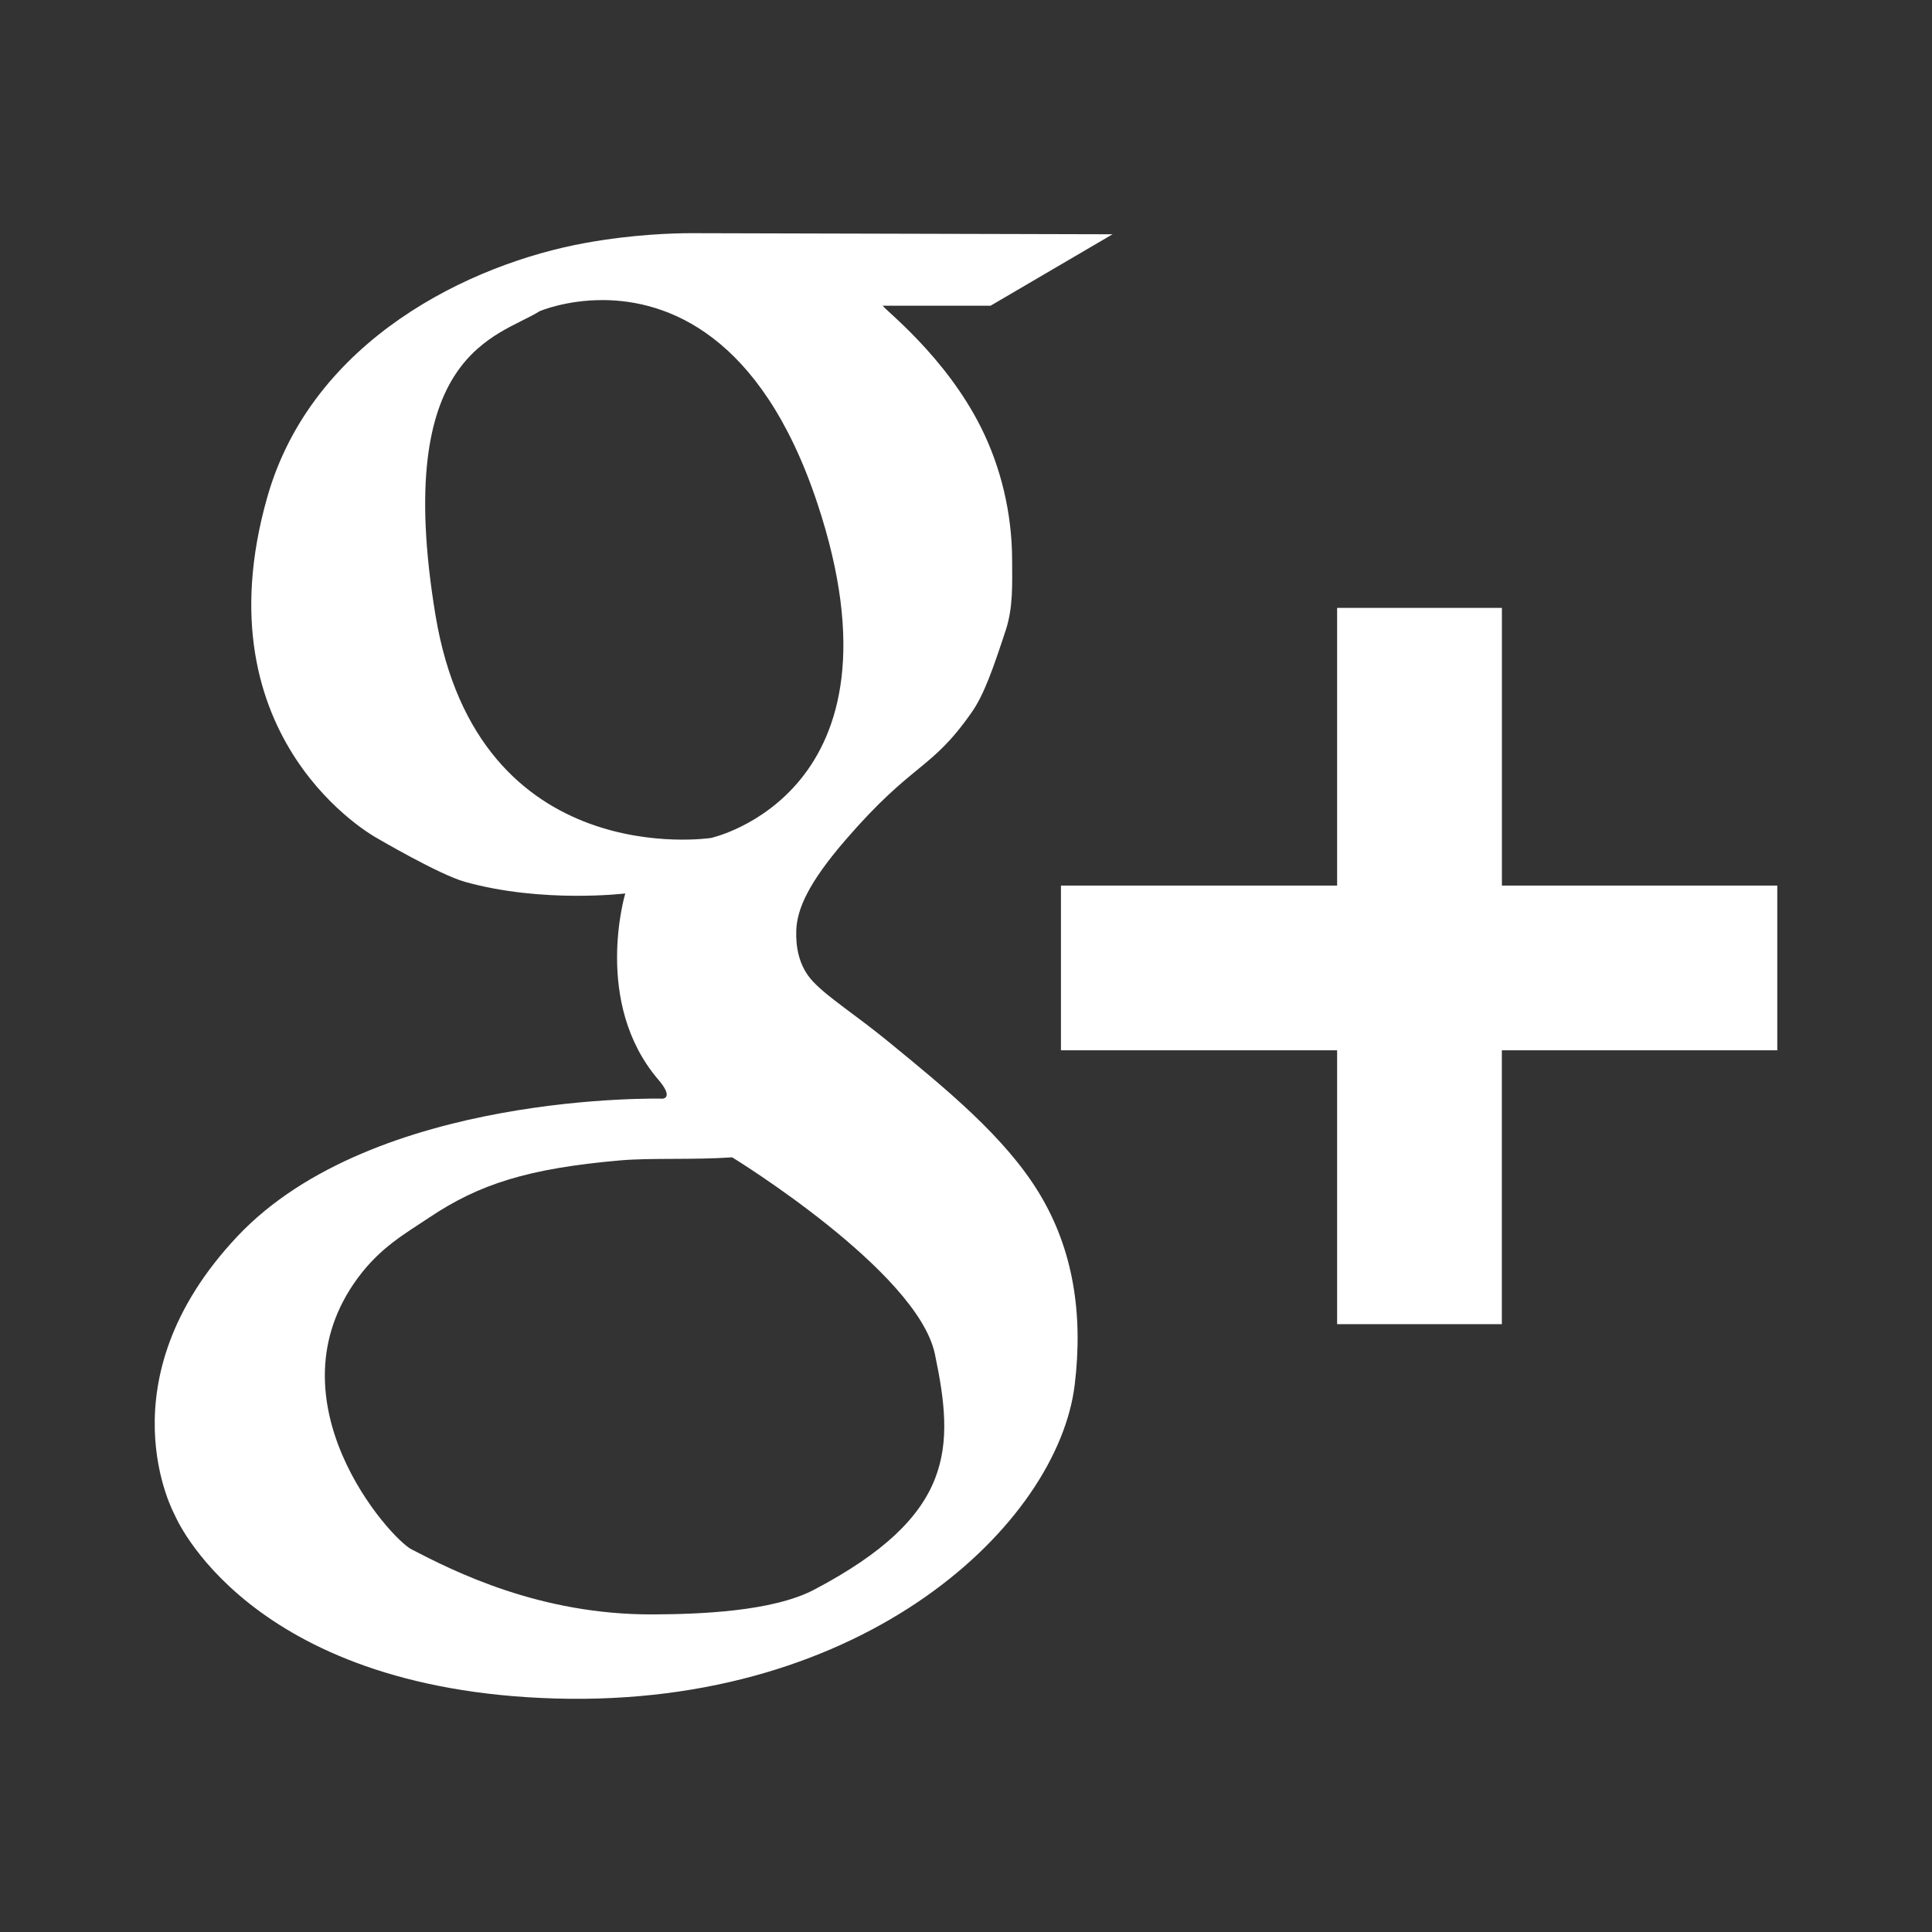 <?xml version="1.0" encoding="UTF-8" standalone="no"?>
<!-- Created with Inkscape (http://www.inkscape.org/) -->

<svg
   xmlns:dc="http://purl.org/dc/elements/1.1/"
   xmlns:cc="http://creativecommons.org/ns#"
   xmlns:rdf="http://www.w3.org/1999/02/22-rdf-syntax-ns#"
   xmlns:svg="http://www.w3.org/2000/svg"
   xmlns="http://www.w3.org/2000/svg"
   xmlns:inkscape="http://www.inkscape.org/namespaces/inkscape"
   version="1.1"
   width="100%"
   height="100%"
   viewBox="0 0 512 512"
   id="svg2">
  <rect x="0" y="0" width="512" height="512" fill="#333333" stroke="none"/>
  <defs
     id="defs8">
    <clipPath
       id="clipPath3427">
      <path
         d="M 26,0 C 11.603,0 0,11.603 0,26 l 0,460 c 0,14.397 11.603,26 26,26 l 460,0 c 14.397,0 26,-11.603 26,-26 L 512,26 C 512,11.603 500.397,0 486,0 L 26,0 z"
         inkscape:connector-curvature="0"
         id="path3429"
         style="fill:none;fill-opacity:1;stroke:none" />
    </clipPath>
  </defs>
  <path
     d="M 26,0 C 11.603,0 0,11.603 0,26 l 0,460 c 0,14.397 11.603,26 26,26 l 460,0 c 14.397,0 26,-11.603 26,-26 L 512,26 C 512,11.603 500.397,0 486,0 L 26,0 z"
     inkscape:connector-curvature="0"
     id="rect2986"
     style="fill:none;fill-opacity:1;stroke:none" />
  <g
     clip-path="url(#clipPath3427)"
     id="g3131"
     style="opacity:0.0;fill:#000000">
    <path
       d="m 183.382,61.795 c -4.596,-0.001 -15.379,0.254 -28.241,2.589 L 544.05,453.293 c 12.861,-2.336 23.645,-2.591 28.241,-2.589 z"
       inkscape:connector-curvature="0"
       id="path3133"
       style="fill:#000000" />
    <path
       d="M 155.141,64.385 C 124.745,69.883 82.716,89.949 70.832,131.746 L 459.741,520.655 c 11.884,-41.797 53.913,-61.863 84.309,-67.362 z"
       inkscape:connector-curvature="0"
       id="path3135"
       style="fill:#000000" />
    <path
       d="m 70.832,131.746 c -12.078,42.454 4.203,68.095 16.803,80.695 L 476.544,601.35 c -12.6,-12.6 -28.881,-38.24 -16.803,-80.695 z"
       inkscape:connector-curvature="0"
       id="path3137"
       style="fill:#000000" />
    <path
       d="m 87.635,212.441 c 6.585,6.585 12.165,9.609 12.165,9.609 L 488.709,610.958 c 0,0 -5.58,-3.023 -12.165,-9.609 z"
       inkscape:connector-curvature="0"
       id="path3139"
       style="fill:#000000" />
    <path
       d="m 99.801,222.05 c 0,0 16.577,9.74 23.421,11.652 l 388.909,388.909 c -6.844,-1.912 -23.421,-11.652 -23.421,-11.652 z"
       inkscape:connector-curvature="0"
       id="path3141"
       style="fill:#000000" />
    <path
       d="m 123.221,233.702 c 20.585,5.746 42.482,3.075 42.482,3.075 l 388.909,388.909 c 0,0 -21.897,2.671 -42.482,-3.075 z"
       inkscape:connector-curvature="0"
       id="path3143"
       style="fill:#000000" />
    <path
       d="m 165.703,236.777 c 0,0 -8.726,28.936 8.779,49.366 l 388.909,388.909 c -17.505,-20.43 -8.779,-49.366 -8.779,-49.366 z"
       inkscape:connector-curvature="0"
       id="path3145"
       style="fill:#000000" />
    <path
       d="m 174.482,286.143 c 4.179,4.876 1.133,5.017 1.133,5.017 l 388.909,388.909 c 0,0 3.046,-0.141 -1.133,-5.017 z"
       inkscape:connector-curvature="0"
       id="path3147"
       style="fill:#000000" />
    <path
       d="m 175.615,291.159 c 0,0 0,0 0,0 l 388.909,388.909 c 0,0 0,0 0,0 z"
       inkscape:connector-curvature="0"
       id="path3149"
       style="fill:#000000" />
    <path
       d="m 175.615,291.159 c 0,0 -76.489,-1.956 -112.714,36.497 L 451.81,716.565 c 36.225,-38.453 112.714,-36.497 112.714,-36.497 z"
       inkscape:connector-curvature="0"
       id="path3151"
       style="fill:#000000" />
    <path
       d="m 62.901,327.656 c -36.222,38.452 -16.589,73.835 -16.589,73.835 L 435.221,790.4 c 0,0 -19.634,-35.383 16.589,-73.835 z"
       inkscape:connector-curvature="0"
       id="path3153"
       style="fill:#000000" />
    <path
       d="m 46.312,401.491 c 0,0 0,0 0,0 L 435.221,790.4 c 0,0 0,0 0,0 z"
       inkscape:connector-curvature="0"
       id="path3155"
       style="fill:#000000" />
    <path
       d="m 46.312,401.491 c 0,0 3.145,7.667 12.396,16.918 L 447.617,807.318 c -9.251,-9.251 -12.396,-16.918 -12.396,-16.918 z"
       inkscape:connector-curvature="0"
       id="path3157"
       style="fill:#000000" />
    <path
       d="m 58.708,418.41 c 13.481,13.481 39.929,30.326 88.508,31.714 l 388.909,388.909 c -48.579,-1.387 -75.027,-18.233 -88.508,-31.714 z"
       inkscape:connector-curvature="0"
       id="path3159"
       style="fill:#000000" />
    <path
       d="m 147.217,450.123 c 82.276,2.347 133.157,-46.398 137.598,-83.183 l 388.909,388.909 c -4.441,36.784 -55.321,85.53 -137.598,83.183 z"
       inkscape:connector-curvature="0"
       id="path3161"
       style="fill:#000000" />
    <path
       d="m 284.814,366.94 c 2.236,-18.489 -0.284,-35.789 -9.548,-50.932 l 388.909,388.909 c 9.265,15.144 11.784,32.443 9.548,50.932 z"
       inkscape:connector-curvature="0"
       id="path3163"
       style="fill:#000000" />
    <path
       d="m 275.266,316.008 c -3.848,-6.294 -8.879,-12.212 -14.557,-17.89 l 388.909,388.909 c 5.679,5.679 10.709,11.597 14.557,17.89 z"
       inkscape:connector-curvature="0"
       id="path3165"
       style="fill:#000000" />
    <path
       d="m 260.709,298.118 c -7.615,-7.615 -16.395,-14.799 -25.052,-21.881 l 388.909,388.909 c 8.657,7.082 17.437,14.266 25.052,21.881 z"
       inkscape:connector-curvature="0"
       id="path3167"
       style="fill:#000000" />
    <path
       d="m 235.657,276.237 c -9.033,-7.39 -15.437,-11.338 -19.659,-15.56 l 388.909,388.909 c 4.222,4.222 10.625,8.169 19.659,15.56 z"
       inkscape:connector-curvature="0"
       id="path3169"
       style="fill:#000000" />
    <path
       d="m 215.998,260.677 c -0.167,-0.167 -0.33,-0.334 -0.49,-0.502 l 388.909,388.909 c 0.16,0.168 0.324,0.335 0.49,0.502 z"
       inkscape:connector-curvature="0"
       id="path3171"
       style="fill:#000000" />
    <path
       d="m 215.508,260.175 c -3.976,-4.173 -4.632,-9.561 -4.491,-13.594 l 388.909,388.909 c -0.141,4.033 0.515,9.421 4.491,13.594 z"
       inkscape:connector-curvature="0"
       id="path3173"
       style="fill:#000000" />
    <path
       d="m 211.017,246.581 c 0.207,-5.632 3.15,-12.512 13.024,-23.951 L 612.95,611.538 c -9.874,11.44 -12.817,18.32 -13.024,23.951 z"
       inkscape:connector-curvature="0"
       id="path3175"
       style="fill:#000000" />
    <path
       d="m 224.041,222.63 c 18.018,-20.87 22.614,-18.281 33.5,-33.907 l 388.909,388.909 c -10.886,15.627 -15.482,13.037 -33.5,33.907 z"
       inkscape:connector-curvature="0"
       id="path3177"
       style="fill:#000000" />
    <path
       d="m 257.541,188.722 c 3.261,-4.683 5.632,-11.508 8.982,-21.686 l 388.909,388.909 c -3.351,10.177 -5.721,17.003 -8.982,21.686 z"
       inkscape:connector-curvature="0"
       id="path3179"
       style="fill:#000000" />
    <path
       d="m 266.523,167.037 c 2.02,-6.132 1.7,-12.499 1.7,-18.409 L 657.132,537.536 c 0,5.91 0.32,12.277 -1.7,18.409 z"
       inkscape:connector-curvature="0"
       id="path3181"
       style="fill:#000000" />
    <path
       d="m 268.223,148.628 c 0,-12.777 -3.067,-24.935 -8.173,-35.202 l 388.909,388.909 c 5.106,10.267 8.173,22.425 8.173,35.202 z"
       inkscape:connector-curvature="0"
       id="path3183"
       style="fill:#000000" />
    <path
       d="M 260.05,113.425 C 254.549,102.365 246.758,93.55 241.121,87.912 L 630.029,476.821 c 5.637,5.637 13.428,14.453 18.929,25.513 z"
       inkscape:connector-curvature="0"
       id="path3185"
       style="fill:#000000" />
    <path
       d="m 241.121,87.912 c -3.751,-3.751 -6.549,-6.095 -7.084,-6.756 L 622.946,470.065 c 0.534,0.661 3.332,3.005 7.084,6.756 z"
       inkscape:connector-curvature="0"
       id="path3187"
       style="fill:#000000" />
    <path
       d="m 234.037,81.156 c -0.047,-0.059 -0.077,-0.104 -0.088,-0.136 L 622.858,469.928 c 0.011,0.032 0.04,0.077 0.088,0.136 z"
       inkscape:connector-curvature="0"
       id="path3189"
       style="fill:#000000" />
    <path
       d="m 233.949,81.02 28.56,0 388.909,388.909 -28.56,0 z"
       inkscape:connector-curvature="0"
       id="path3191"
       style="fill:#000000" />
    <path
       d="M 262.51,81.02 294.836,62.085 683.745,450.994 651.419,469.928 z"
       inkscape:connector-curvature="0"
       id="path3193"
       style="fill:#000000" />
    <path
       d="M 294.836,62.085 185.76,61.802 574.669,450.71 l 109.076,0.284 z"
       inkscape:connector-curvature="0"
       id="path3195"
       style="fill:#000000" />
    <path
       d="m 185.76,61.802 c 0,0 -0.853,0 -2.387,0 L 572.282,450.71 c 1.534,0 2.387,0 2.387,0 z"
       inkscape:connector-curvature="0"
       id="path3197"
       style="fill:#000000" />
    <path
       d="m 159.952,79.523 c 9.895,0.074 22.743,3.158 34.682,15.098 L 583.544,483.53 c -11.94,-11.94 -24.788,-15.024 -34.682,-15.098 z"
       inkscape:connector-curvature="0"
       id="path3199"
       style="fill:#000000" />
    <path
       d="m 194.635,94.621 c 8.136,8.136 15.849,20.383 21.919,38.591 l 388.909,388.909 c -6.07,-18.208 -13.784,-30.456 -21.919,-38.591 z"
       inkscape:connector-curvature="0"
       id="path3201"
       style="fill:#000000" />
    <path
       d="m 216.554,133.212 c 25.701,77.098 -28.119,88.853 -28.119,88.853 l 388.909,388.909 c 0,0 53.82,-11.756 28.119,-88.853 z"
       inkscape:connector-curvature="0"
       id="path3203"
       style="fill:#000000" />
    <path
       d="m 188.435,222.065 c 0,0 -31.388,4.833 -53.502,-17.281 L 523.842,593.693 c 22.114,22.114 53.502,17.281 53.502,17.281 z"
       inkscape:connector-curvature="0"
       id="path3205"
       style="fill:#000000" />
    <path
       d="m 134.933,204.784 c -8.888,-8.888 -16.279,-22.13 -19.53,-41.788 l 388.909,388.909 c 3.252,19.658 10.642,32.9 19.53,41.788 z"
       inkscape:connector-curvature="0"
       id="path3207"
       style="fill:#000000" />
    <path
       d="M 115.403,162.996 C 103.854,93.147 131.99,89.379 142.996,82.48 L 531.905,471.389 c -11.006,6.899 -39.142,10.667 -27.593,80.516 z"
       inkscape:connector-curvature="0"
       id="path3209"
       style="fill:#000000" />
    <path
       d="m 142.996,82.48 c 0,0 6.971,-3.02 16.947,-2.953 L 548.852,468.436 c -9.977,-0.067 -16.947,2.953 -16.947,2.953 z"
       inkscape:connector-curvature="0"
       id="path3211"
       style="fill:#000000" />
    <path
       d="m 354.351,161.091 0,73.594 388.909,388.909 0,-73.594 z"
       inkscape:connector-curvature="0"
       id="path3213"
       style="fill:#000000" />
    <path
       d="m 354.351,234.686 -73.188,0 388.909,388.909 73.188,0 z"
       inkscape:connector-curvature="0"
       id="path3215"
       style="fill:#000000" />
    <path
       d="m 281.163,234.686 0,43.655 388.909,388.909 0,-43.655 z"
       inkscape:connector-curvature="0"
       id="path3217"
       style="fill:#000000" />
    <path
       d="m 281.163,278.341 73.188,0 388.909,388.909 -73.188,0 z"
       inkscape:connector-curvature="0"
       id="path3219"
       style="fill:#000000" />
    <path
       d="m 354.351,278.341 0,72.579 388.909,388.909 0,-72.579 z"
       inkscape:connector-curvature="0"
       id="path3221"
       style="fill:#000000" />
    <path
       d="m 354.351,350.92 43.655,0 388.909,388.909 -43.655,0 z"
       inkscape:connector-curvature="0"
       id="path3223"
       style="fill:#000000" />
    <path
       d="m 398.006,350.92 0,-72.579 388.909,388.909 0,72.579 z"
       inkscape:connector-curvature="0"
       id="path3225"
       style="fill:#000000" />
    <path
       d="m 398.006,278.341 72.994,0 388.909,388.909 -72.994,0 z"
       inkscape:connector-curvature="0"
       id="path3227"
       style="fill:#000000" />
    <path
       d="m 471,278.341 0,-43.655 388.909,388.909 0,43.655 z"
       inkscape:connector-curvature="0"
       id="path3229"
       style="fill:#000000" />
    <path
       d="m 471,234.686 -72.981,0 388.909,388.909 72.981,0 z"
       inkscape:connector-curvature="0"
       id="path3231"
       style="fill:#000000" />
    <path
       d="m 398.019,234.686 0,-73.594 388.909,388.909 0,73.594 z"
       inkscape:connector-curvature="0"
       id="path3233"
       style="fill:#000000" />
    <path
       d="m 398.019,161.091 -43.655,0 388.909,388.909 43.655,0 z"
       inkscape:connector-curvature="0"
       id="path3235"
       style="fill:#000000" />
    <path
       d="m 194.032,306.703 c 0,0 23.087,14.145 39.091,30.149 L 622.032,725.76 C 606.028,709.757 582.941,695.612 582.941,695.612 z"
       inkscape:connector-curvature="0"
       id="path3237"
       style="fill:#000000" />
    <path
       d="m 233.123,336.852 c 7.338,7.338 13.186,15.066 14.638,22.001 l 388.909,388.909 c -1.452,-6.935 -7.3,-14.663 -14.638,-22.001 z"
       inkscape:connector-curvature="0"
       id="path3239"
       style="fill:#000000" />
    <path
       d="m 247.761,358.853 c 5.174,24.715 5.488,42.713 -32.003,62.429 L 604.667,810.19 c 37.491,-19.717 37.177,-37.714 32.003,-62.429 z"
       inkscape:connector-curvature="0"
       id="path3241"
       style="fill:#000000" />
    <path
       d="m 215.758,421.282 c -11.068,5.821 -30.491,6.499 -42.724,6.555 L 561.942,816.745 c 12.233,-0.056 31.656,-0.734 42.724,-6.555 z"
       inkscape:connector-curvature="0"
       id="path3243"
       style="fill:#000000" />
    <path
       d="m 173.034,427.837 c -30.062,0.124 -52.742,-11.435 -63.97,-17.236 l 388.909,388.909 c 11.227,5.801 33.907,17.36 63.97,17.236 z"
       inkscape:connector-curvature="0"
       id="path3245"
       style="fill:#000000" />
    <path
       d="m 109.064,410.601 c -0.82,-0.424 -2.164,-1.507 -3.804,-3.146 L 494.169,796.363 c 1.639,1.639 2.984,2.722 3.804,3.146 z"
       inkscape:connector-curvature="0"
       id="path3247"
       style="fill:#000000" />
    <path
       d="M 105.26,407.454 C 95.239,397.433 74.21,366.632 94.822,338.669 L 483.731,727.577 c -20.613,27.963 0.416,58.764 10.438,68.786 z"
       inkscape:connector-curvature="0"
       id="path3249"
       style="fill:#000000" />
    <path
       d="m 94.822,338.669 c 6.033,-8.185 12.683,-11.811 18.894,-15.981 l 388.909,388.909 c -6.212,4.17 -12.861,7.797 -18.894,15.981 z"
       inkscape:connector-curvature="0"
       id="path3251"
       style="fill:#000000" />
    <path
       d="m 113.717,322.687 c 13.219,-8.875 26.191,-13.037 50.661,-15.172 l 388.909,388.909 c -24.469,2.135 -37.442,6.297 -50.661,15.172 z"
       inkscape:connector-curvature="0"
       id="path3253"
       style="fill:#000000" />
    <path
       d="m 164.377,307.515 c 8.137,-0.711 19.01,-0.091 29.656,-0.809 l 388.909,388.909 c -10.646,0.719 -21.519,0.098 -29.656,0.809 z"
       inkscape:connector-curvature="0"
       id="path3255"
       style="fill:#000000" />
  </g>
  <path
     d="m 183.382,61.795 c -4.596,-0.001 -15.379,0.254 -28.241,2.589 -30.396,5.498 -72.425,25.565 -84.309,67.362 -18.391,64.643 28.968,90.303 28.968,90.303 0,0 16.577,9.74 23.421,11.652 20.585,5.746 42.482,3.075 42.482,3.075 0,0 -8.726,28.936 8.779,49.366 4.179,4.876 1.133,5.017 1.133,5.017 0,0 -76.489,-1.956 -112.714,36.497 -36.222,38.452 -16.589,73.835 -16.589,73.835 0,0 18.988,46.292 100.904,48.632 82.276,2.347 133.157,-46.398 137.598,-83.183 2.236,-18.489 -0.284,-35.789 -9.548,-50.932 -9.008,-14.733 -24.497,-27.408 -39.609,-39.771 -9.39,-7.683 -15.939,-11.644 -20.149,-16.062 -3.976,-4.173 -4.632,-9.561 -4.491,-13.594 0.207,-5.632 3.15,-12.512 13.024,-23.951 18.018,-20.87 22.614,-18.281 33.5,-33.907 3.261,-4.683 5.632,-11.508 8.982,-21.686 2.02,-6.132 1.7,-12.499 1.7,-18.409 0,-12.777 -3.067,-24.935 -8.173,-35.202 -9.486,-19.073 -25.783,-31.472 -26.101,-32.406 H 262.51 L 294.836,62.085 185.76,61.802 c 0,0 -0.853,0 -2.387,0 M 159.952,79.523 c 16.637,0.124 41.624,8.758 56.602,53.689 25.701,77.098 -28.119,88.853 -28.119,88.853 0,0 -61.69,9.499 -73.032,-59.069 -11.548,-69.849 16.587,-73.616 27.593,-80.516 0,0 6.971,-3.02 16.947,-2.953 m 194.408,81.564 v 73.594 h -73.188 v 43.655 h 73.188 v 72.579 h 43.655 V 278.341 H 471 V 234.686 H 398.019 V 161.091 H 354.364 M 194.032,306.703 c 0,0 49.111,30.088 53.729,52.149 5.174,24.715 5.488,42.713 -32.003,62.429 -11.068,5.821 -30.491,6.499 -42.724,6.555 -30.062,0.124 -52.742,-11.435 -63.97,-17.236 -5.832,-3.017 -38.225,-39.396 -14.241,-71.932 6.033,-8.185 12.683,-11.811 18.894,-15.981 13.219,-8.875 26.191,-13.037 50.661,-15.172 8.137,-0.711 19.01,-0.091 29.656,-0.809"
     inkscape:connector-curvature="0"
     id="path66"
     style="fill:#ffffff" />
</svg>
